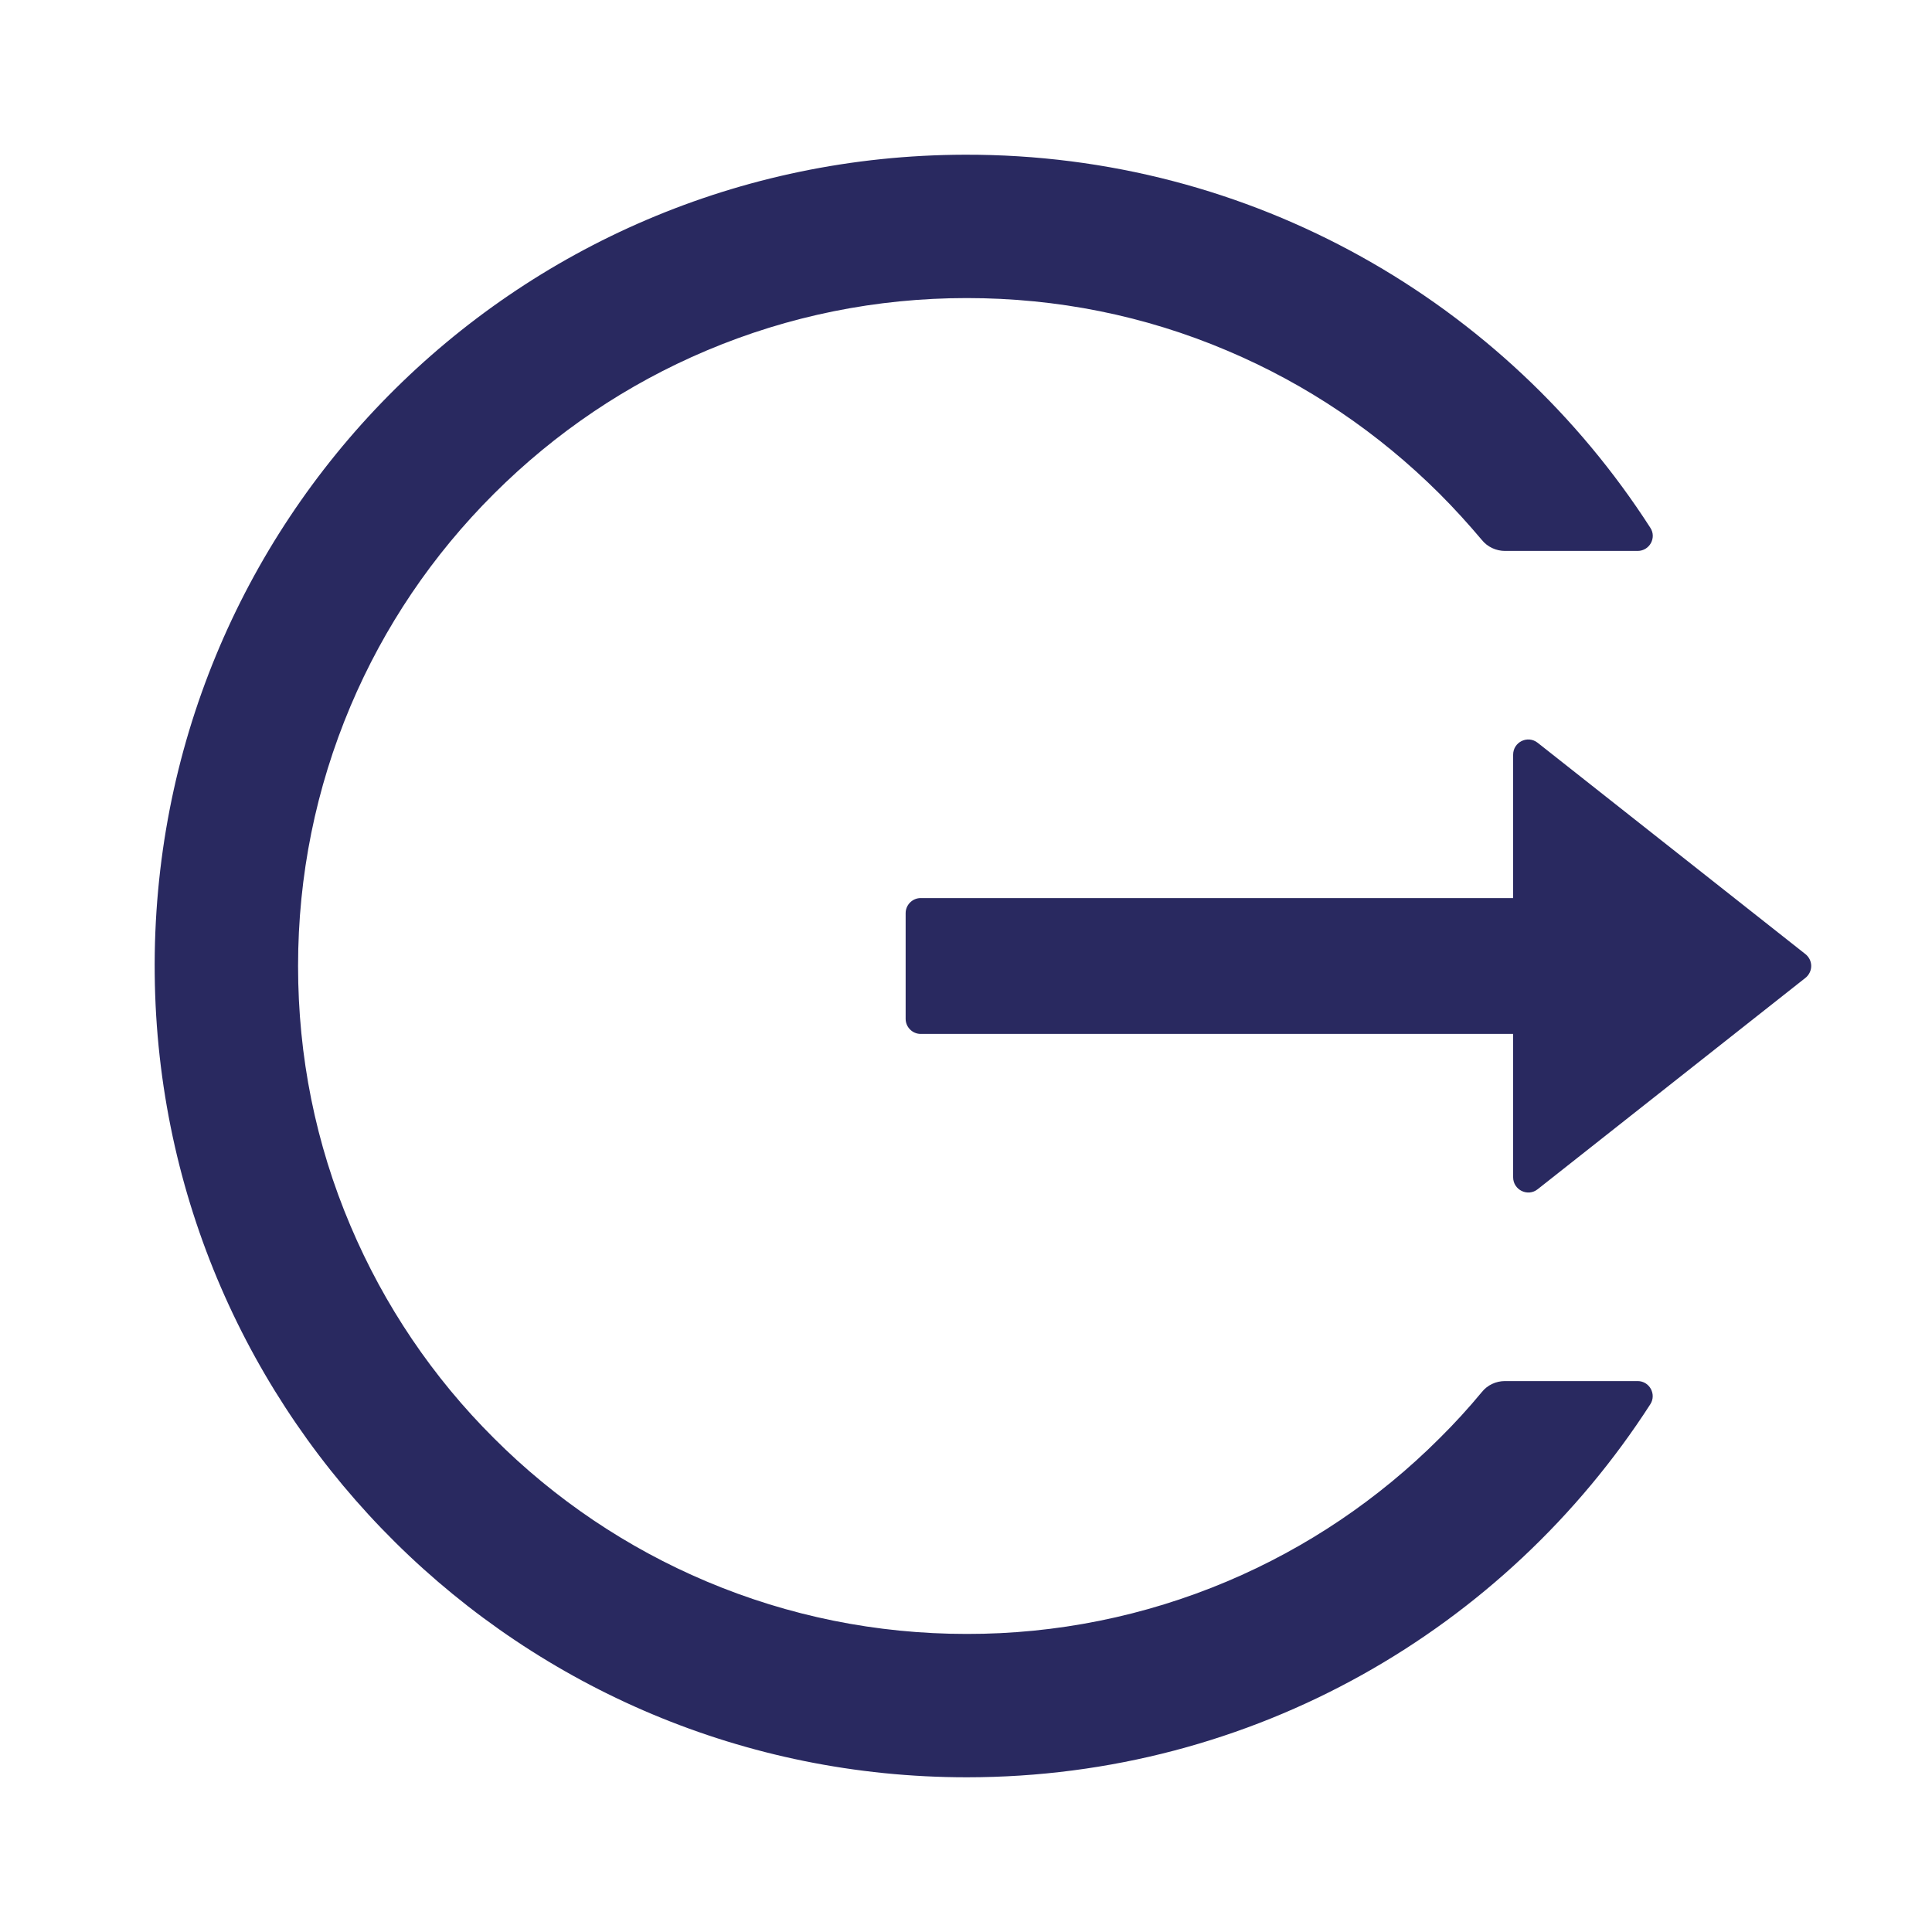 <svg width="25" height="25" viewBox="0 0 25 25" fill="none" xmlns="http://www.w3.org/2000/svg">
<path d="M21.191 17.871H19.475C19.358 17.871 19.248 17.922 19.175 18.013C19.004 18.22 18.821 18.42 18.628 18.611C17.839 19.4 16.905 20.03 15.877 20.464C14.811 20.914 13.666 21.145 12.51 21.143C11.34 21.143 10.207 20.913 9.143 20.464C8.115 20.03 7.18 19.4 6.392 18.611C5.601 17.824 4.971 16.891 4.536 15.864C4.084 14.8 3.857 13.669 3.857 12.5C3.857 11.331 4.087 10.2 4.536 9.136C4.971 8.108 5.596 7.183 6.392 6.389C7.187 5.596 8.113 4.971 9.143 4.536C10.207 4.087 11.34 3.857 12.51 3.857C13.679 3.857 14.812 4.084 15.877 4.536C16.907 4.971 17.832 5.596 18.628 6.389C18.821 6.582 19.002 6.782 19.175 6.987C19.248 7.078 19.36 7.129 19.475 7.129H21.191C21.345 7.129 21.44 6.958 21.355 6.829C19.482 3.918 16.206 1.992 12.483 2.002C6.633 2.017 1.943 6.765 2.002 12.607C2.061 18.357 6.743 22.998 12.51 22.998C16.223 22.998 19.485 21.074 21.355 18.171C21.438 18.042 21.345 17.871 21.191 17.871ZM23.362 12.346L19.898 9.612C19.768 9.509 19.58 9.602 19.58 9.766V11.621H11.914C11.807 11.621 11.719 11.709 11.719 11.816V13.184C11.719 13.291 11.807 13.379 11.914 13.379H19.58V15.234C19.58 15.398 19.77 15.491 19.898 15.388L23.362 12.654C23.385 12.636 23.404 12.612 23.417 12.585C23.43 12.559 23.437 12.53 23.437 12.5C23.437 12.47 23.43 12.441 23.417 12.414C23.404 12.388 23.385 12.364 23.362 12.346Z" fill="#292960"/>
</svg>
